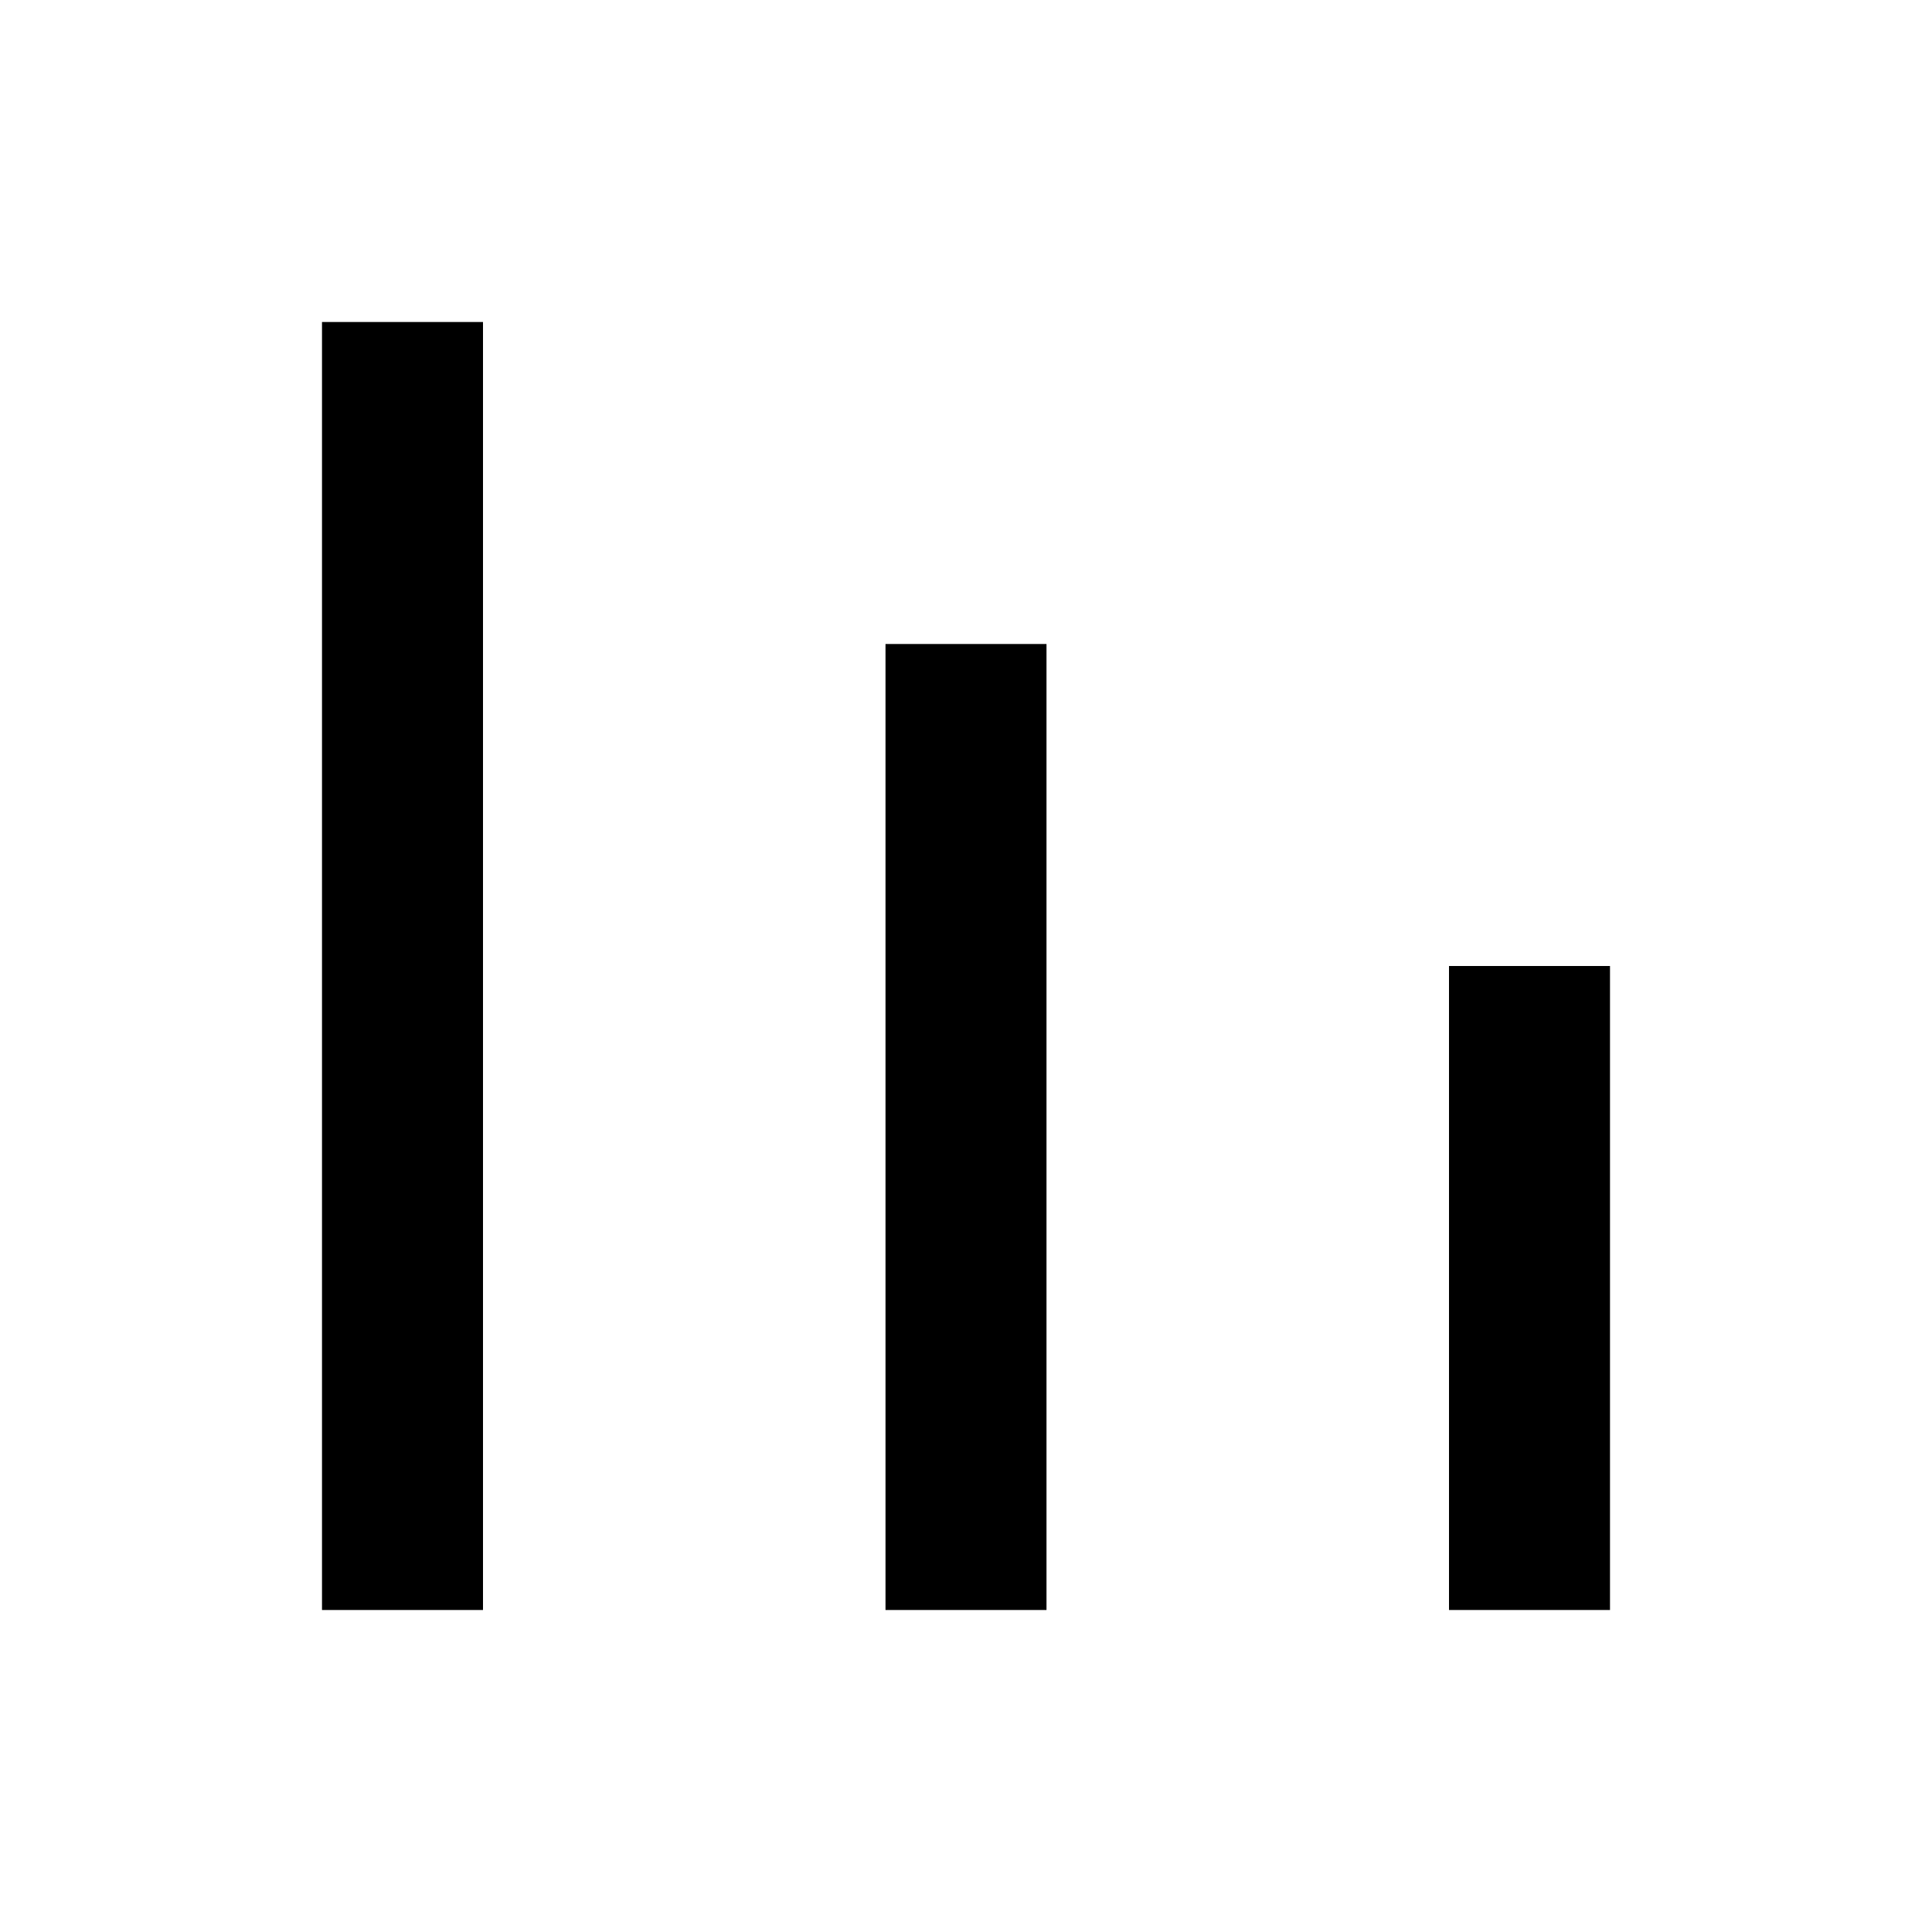 <svg viewBox="0 0 24 24" focusable="false" width="24" height="24" aria-hidden="true" class="svg-icon" xmlns="http://www.w3.org/2000/svg"><path d="M13 8h-2v12h2V8zM6 4H4v16h2V4zm14 8h-2v8h2v-8z"></path></svg>